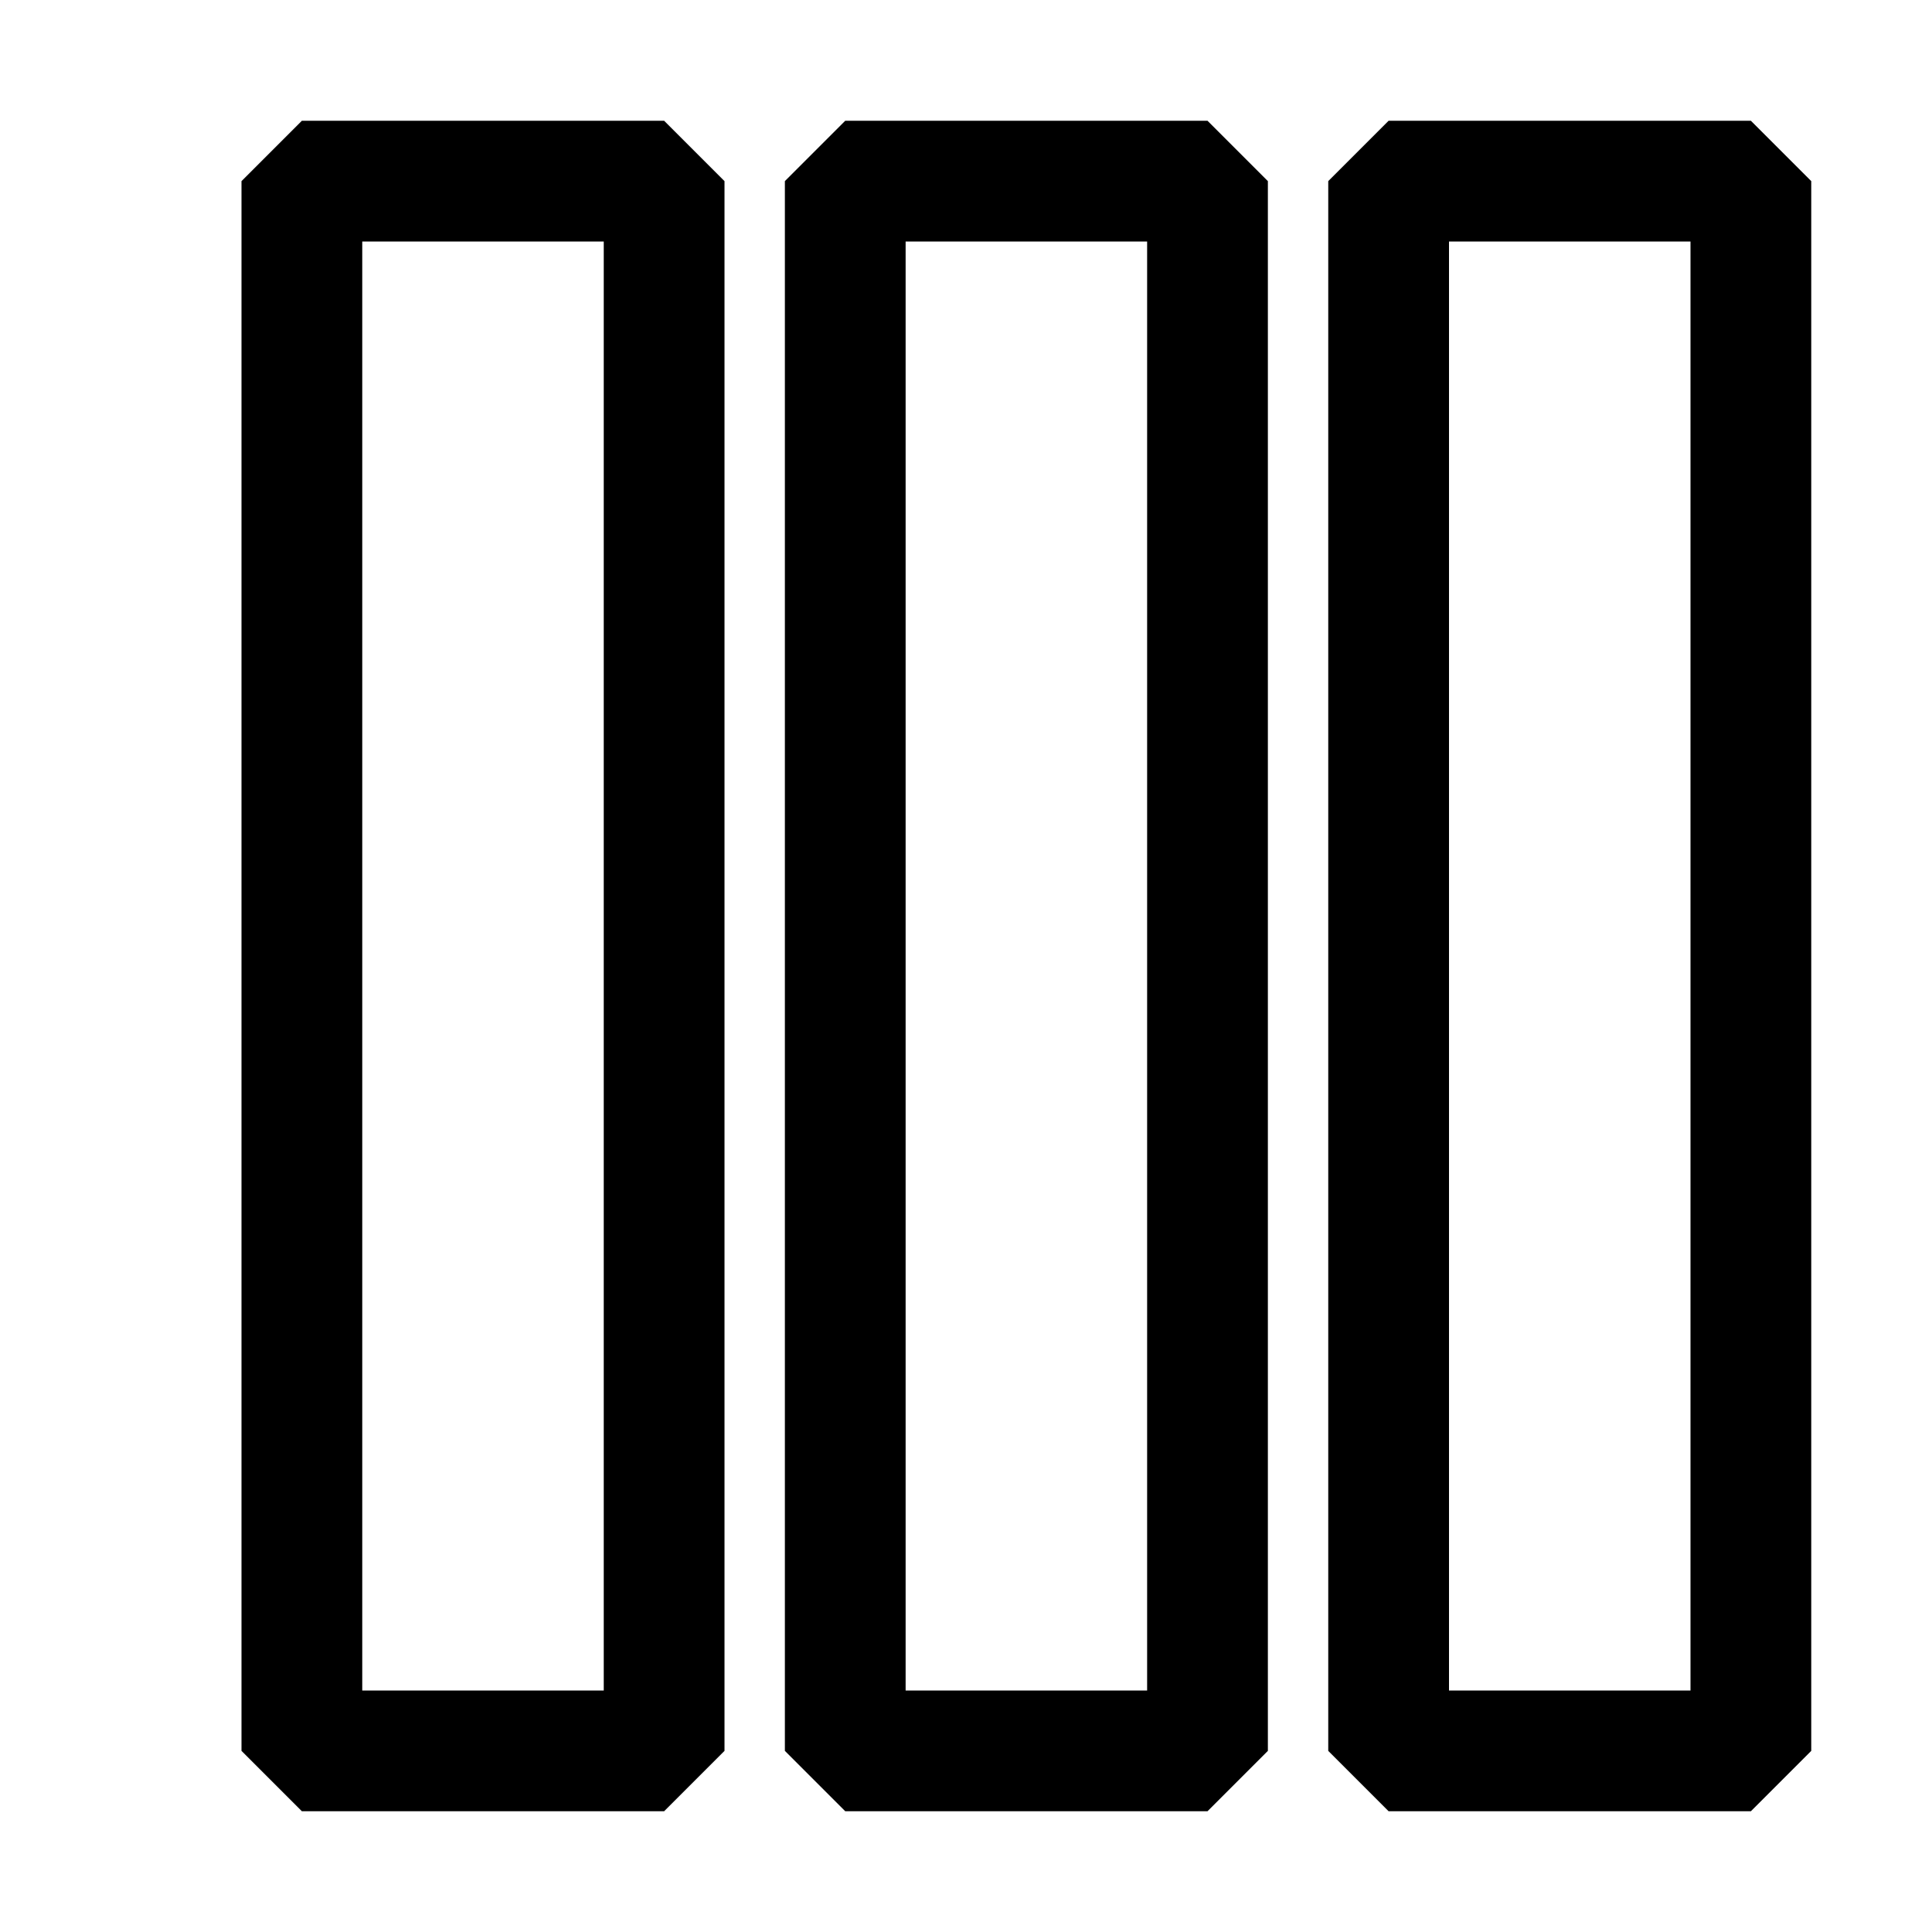 <svg width="16" height="16" viewBox="0 0 16 16" xmlns="http://www.w3.org/2000/svg">
  <path fill-rule="evenodd" clip-rule="evenodd" d="M2 1.5l.5-.5h3l.5.5v13l-.5.5h-3l-.5-.5v-13zM3 2v12h2V2H3z"/>
  <path fill-rule="evenodd" clip-rule="evenodd" d="M6.5 1.5l.5-.5h3l.5.5v13l-.5.5h-3l-.5-.5v-13zM7.5 2v12h2V2h-2z"/>
  <path fill-rule="evenodd" clip-rule="evenodd" d="M11 1.5l.5-.5h3l.5.5v13l-.5.5h-3l-.5-.5v-13zM12 2v12h2V2h-2z"/>
</svg>